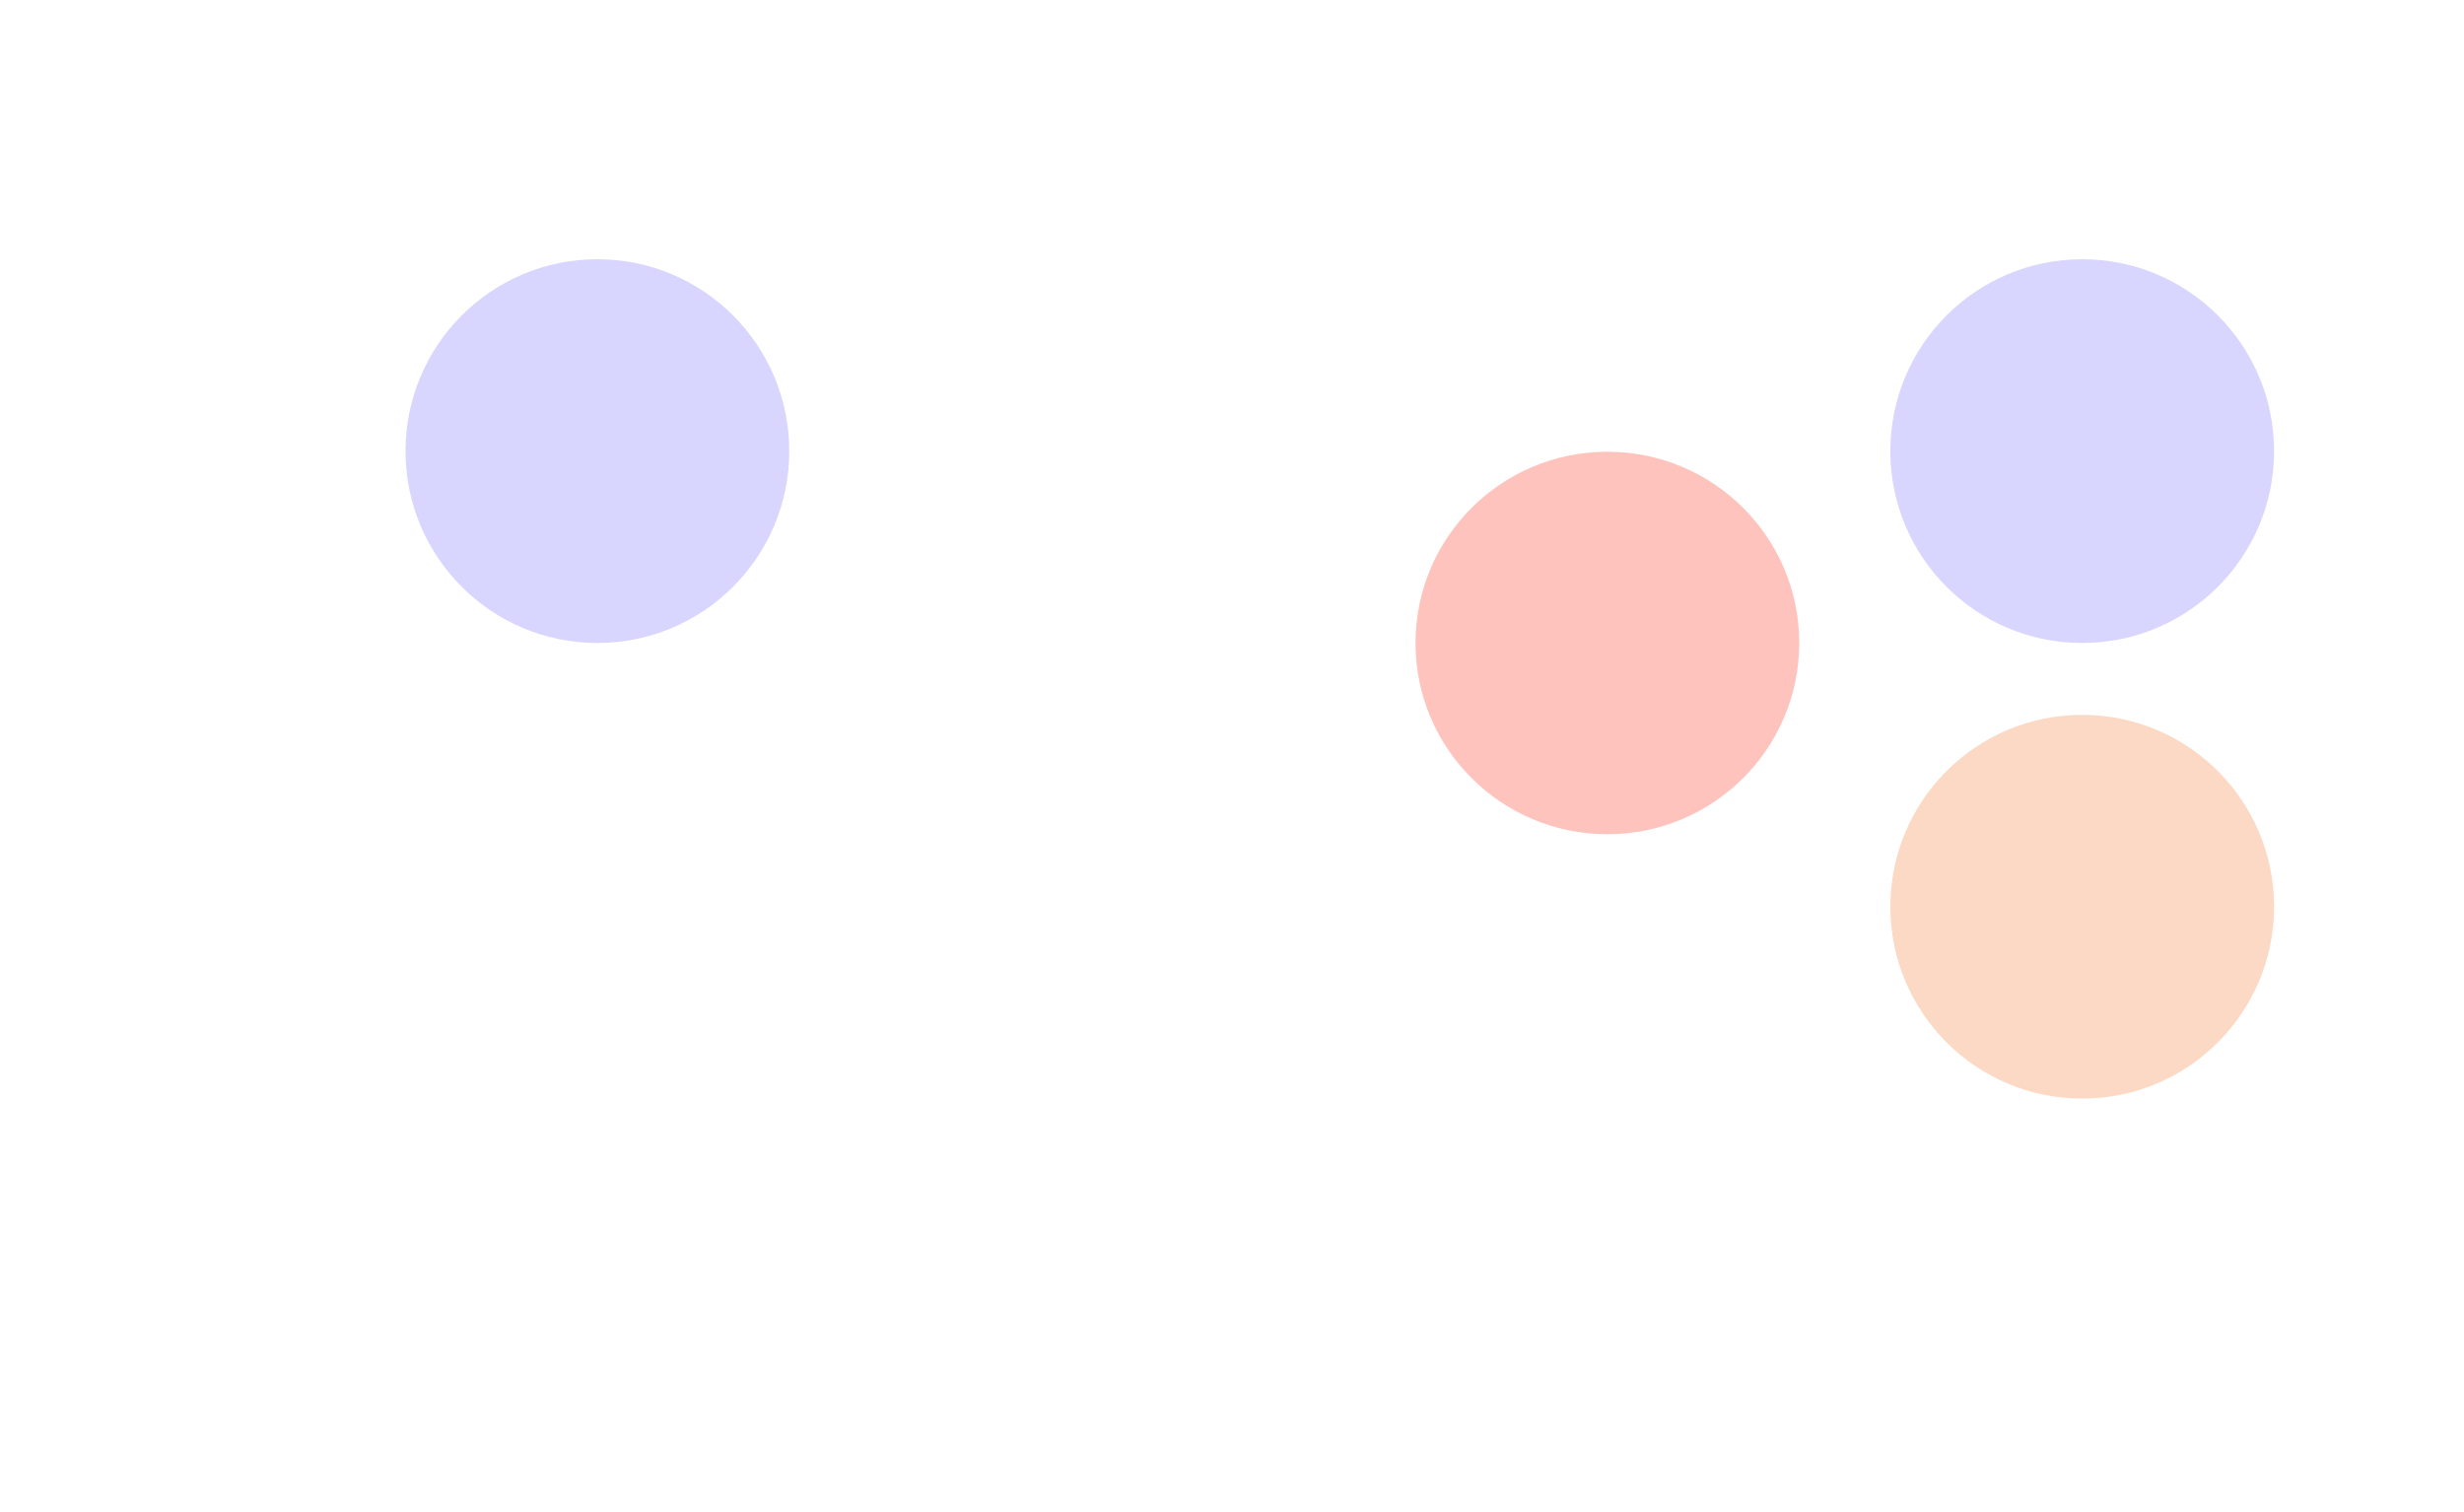 <svg width="1920" height="1178" viewBox="0 0 1920 1178" fill="none" xmlns="http://www.w3.org/2000/svg">
<g filter="url(#filter0_f_976_4686)">
<circle cx="1622.5" cy="351.5" r="149.5" fill="#D8D5FF"/>
</g>
<g filter="url(#filter1_f_976_4686)">
<circle cx="465.5" cy="351.5" r="149.5" fill="#D8D5FF"/>
</g>
<g opacity="0.9" filter="url(#filter2_f_976_4686)">
<circle cx="1622.5" cy="706.5" r="149.5" fill="#FBD5BF"/>
</g>
<g opacity="0.9" filter="url(#filter3_f_976_4686)">
<ellipse cx="1252.5" cy="501" rx="149.5" ry="149" fill="#FFBCB6"/>
</g>
<defs>
<filter id="filter0_f_976_4686" x="1151" y="-120" width="943" height="943" filterUnits="userSpaceOnUse" color-interpolation-filters="sRGB">
<feFlood flood-opacity="0" result="BackgroundImageFix"/>
<feBlend mode="normal" in="SourceGraphic" in2="BackgroundImageFix" result="shape"/>
<feGaussianBlur stdDeviation="161" result="effect1_foregroundBlur_976_4686"/>
</filter>
<filter id="filter1_f_976_4686" x="-14" y="-128" width="959" height="959" filterUnits="userSpaceOnUse" color-interpolation-filters="sRGB">
<feFlood flood-opacity="0" result="BackgroundImageFix"/>
<feBlend mode="normal" in="SourceGraphic" in2="BackgroundImageFix" result="shape"/>
<feGaussianBlur stdDeviation="165" result="effect1_foregroundBlur_976_4686"/>
</filter>
<filter id="filter2_f_976_4686" x="1151" y="235" width="943" height="943" filterUnits="userSpaceOnUse" color-interpolation-filters="sRGB">
<feFlood flood-opacity="0" result="BackgroundImageFix"/>
<feBlend mode="normal" in="SourceGraphic" in2="BackgroundImageFix" result="shape"/>
<feGaussianBlur stdDeviation="161" result="effect1_foregroundBlur_976_4686"/>
</filter>
<filter id="filter3_f_976_4686" x="781" y="30" width="943" height="942" filterUnits="userSpaceOnUse" color-interpolation-filters="sRGB">
<feFlood flood-opacity="0" result="BackgroundImageFix"/>
<feBlend mode="normal" in="SourceGraphic" in2="BackgroundImageFix" result="shape"/>
<feGaussianBlur stdDeviation="161" result="effect1_foregroundBlur_976_4686"/>
</filter>
</defs>
</svg>
